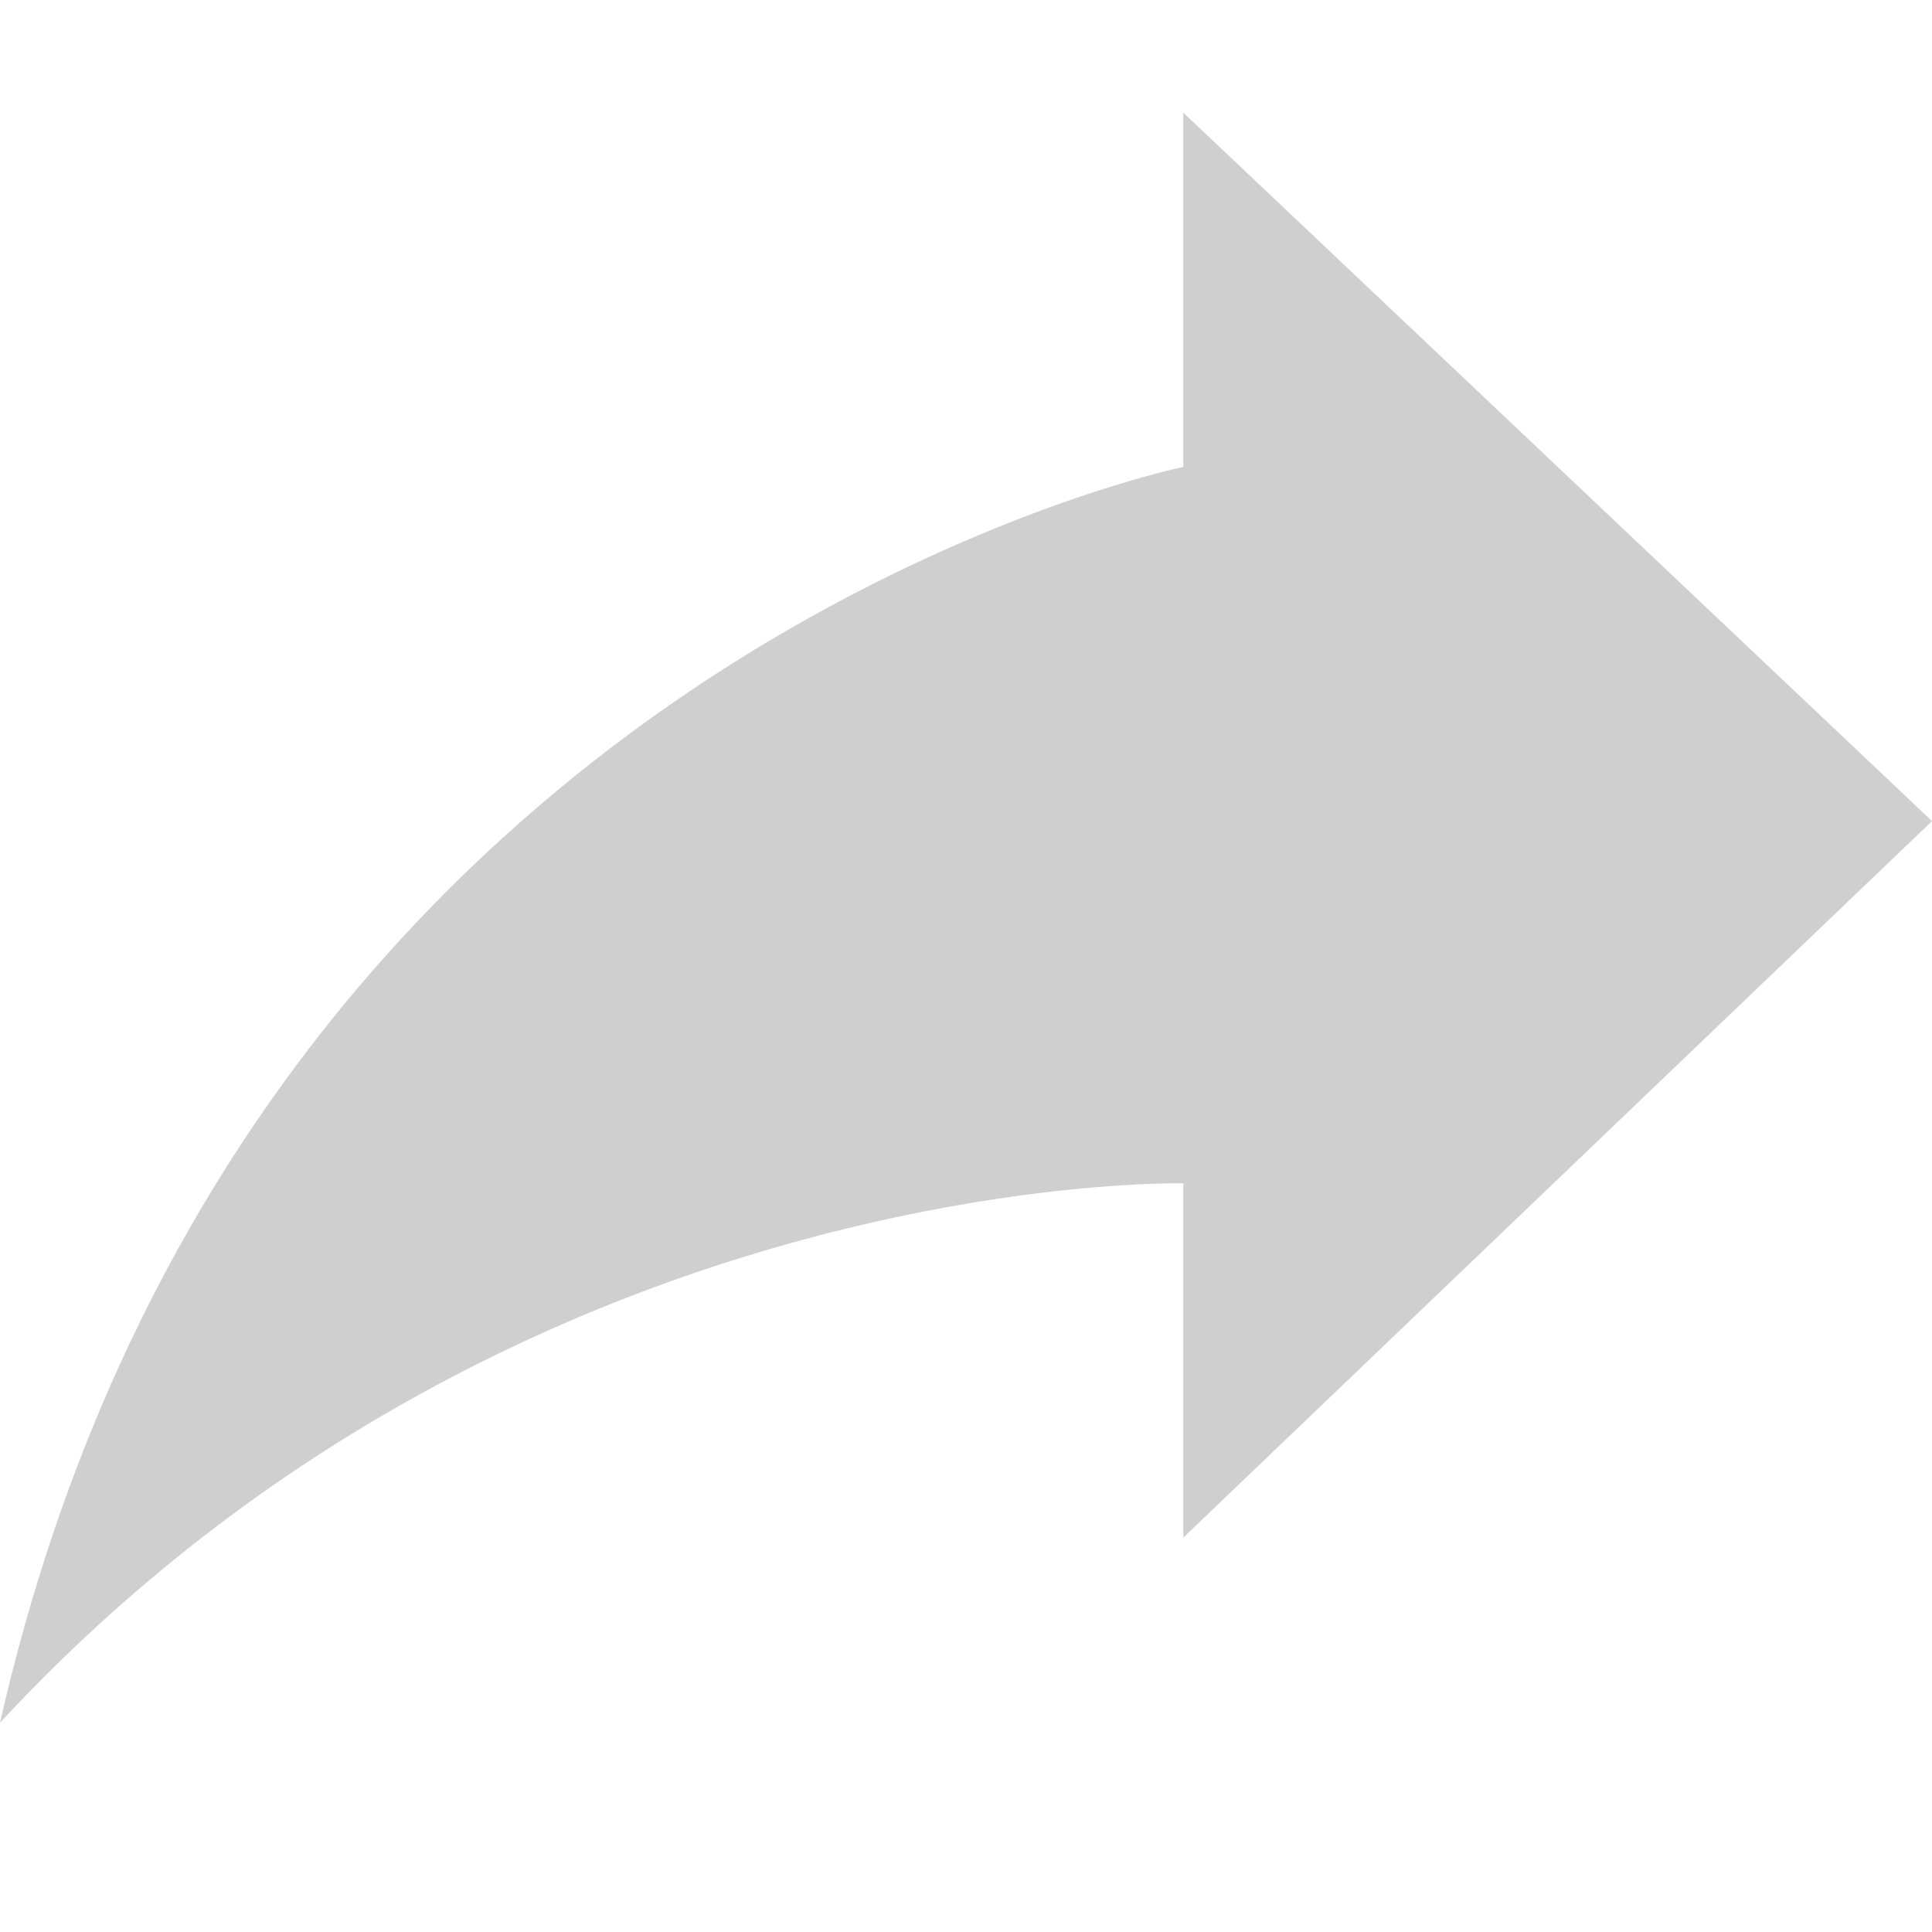 <?xml version="1.0" encoding="utf-8"?>
<!-- Generator: Adobe Illustrator 23.0.1, SVG Export Plug-In . SVG Version: 6.00 Build 0)  -->
<svg version="1.1" id="Layer_1" xmlns="http://www.w3.org/2000/svg" xmlns:xlink="http://www.w3.org/1999/xlink" x="0px" y="0px"
	 viewBox="0 0 24 24" style="enable-background:new 0 0 24 24;" xml:space="preserve">
<style type="text/css">
	.st0{fill:#CFCFCF;}
</style>
<path class="st0" d="M0,21.4C3,8.2,14.7,5.8,14.7,5.8V1.4l9.3,8.8l-9.3,8.9v-4.4C14.7,14.7,6.4,14.5,0,21.4z"/>
</svg>
